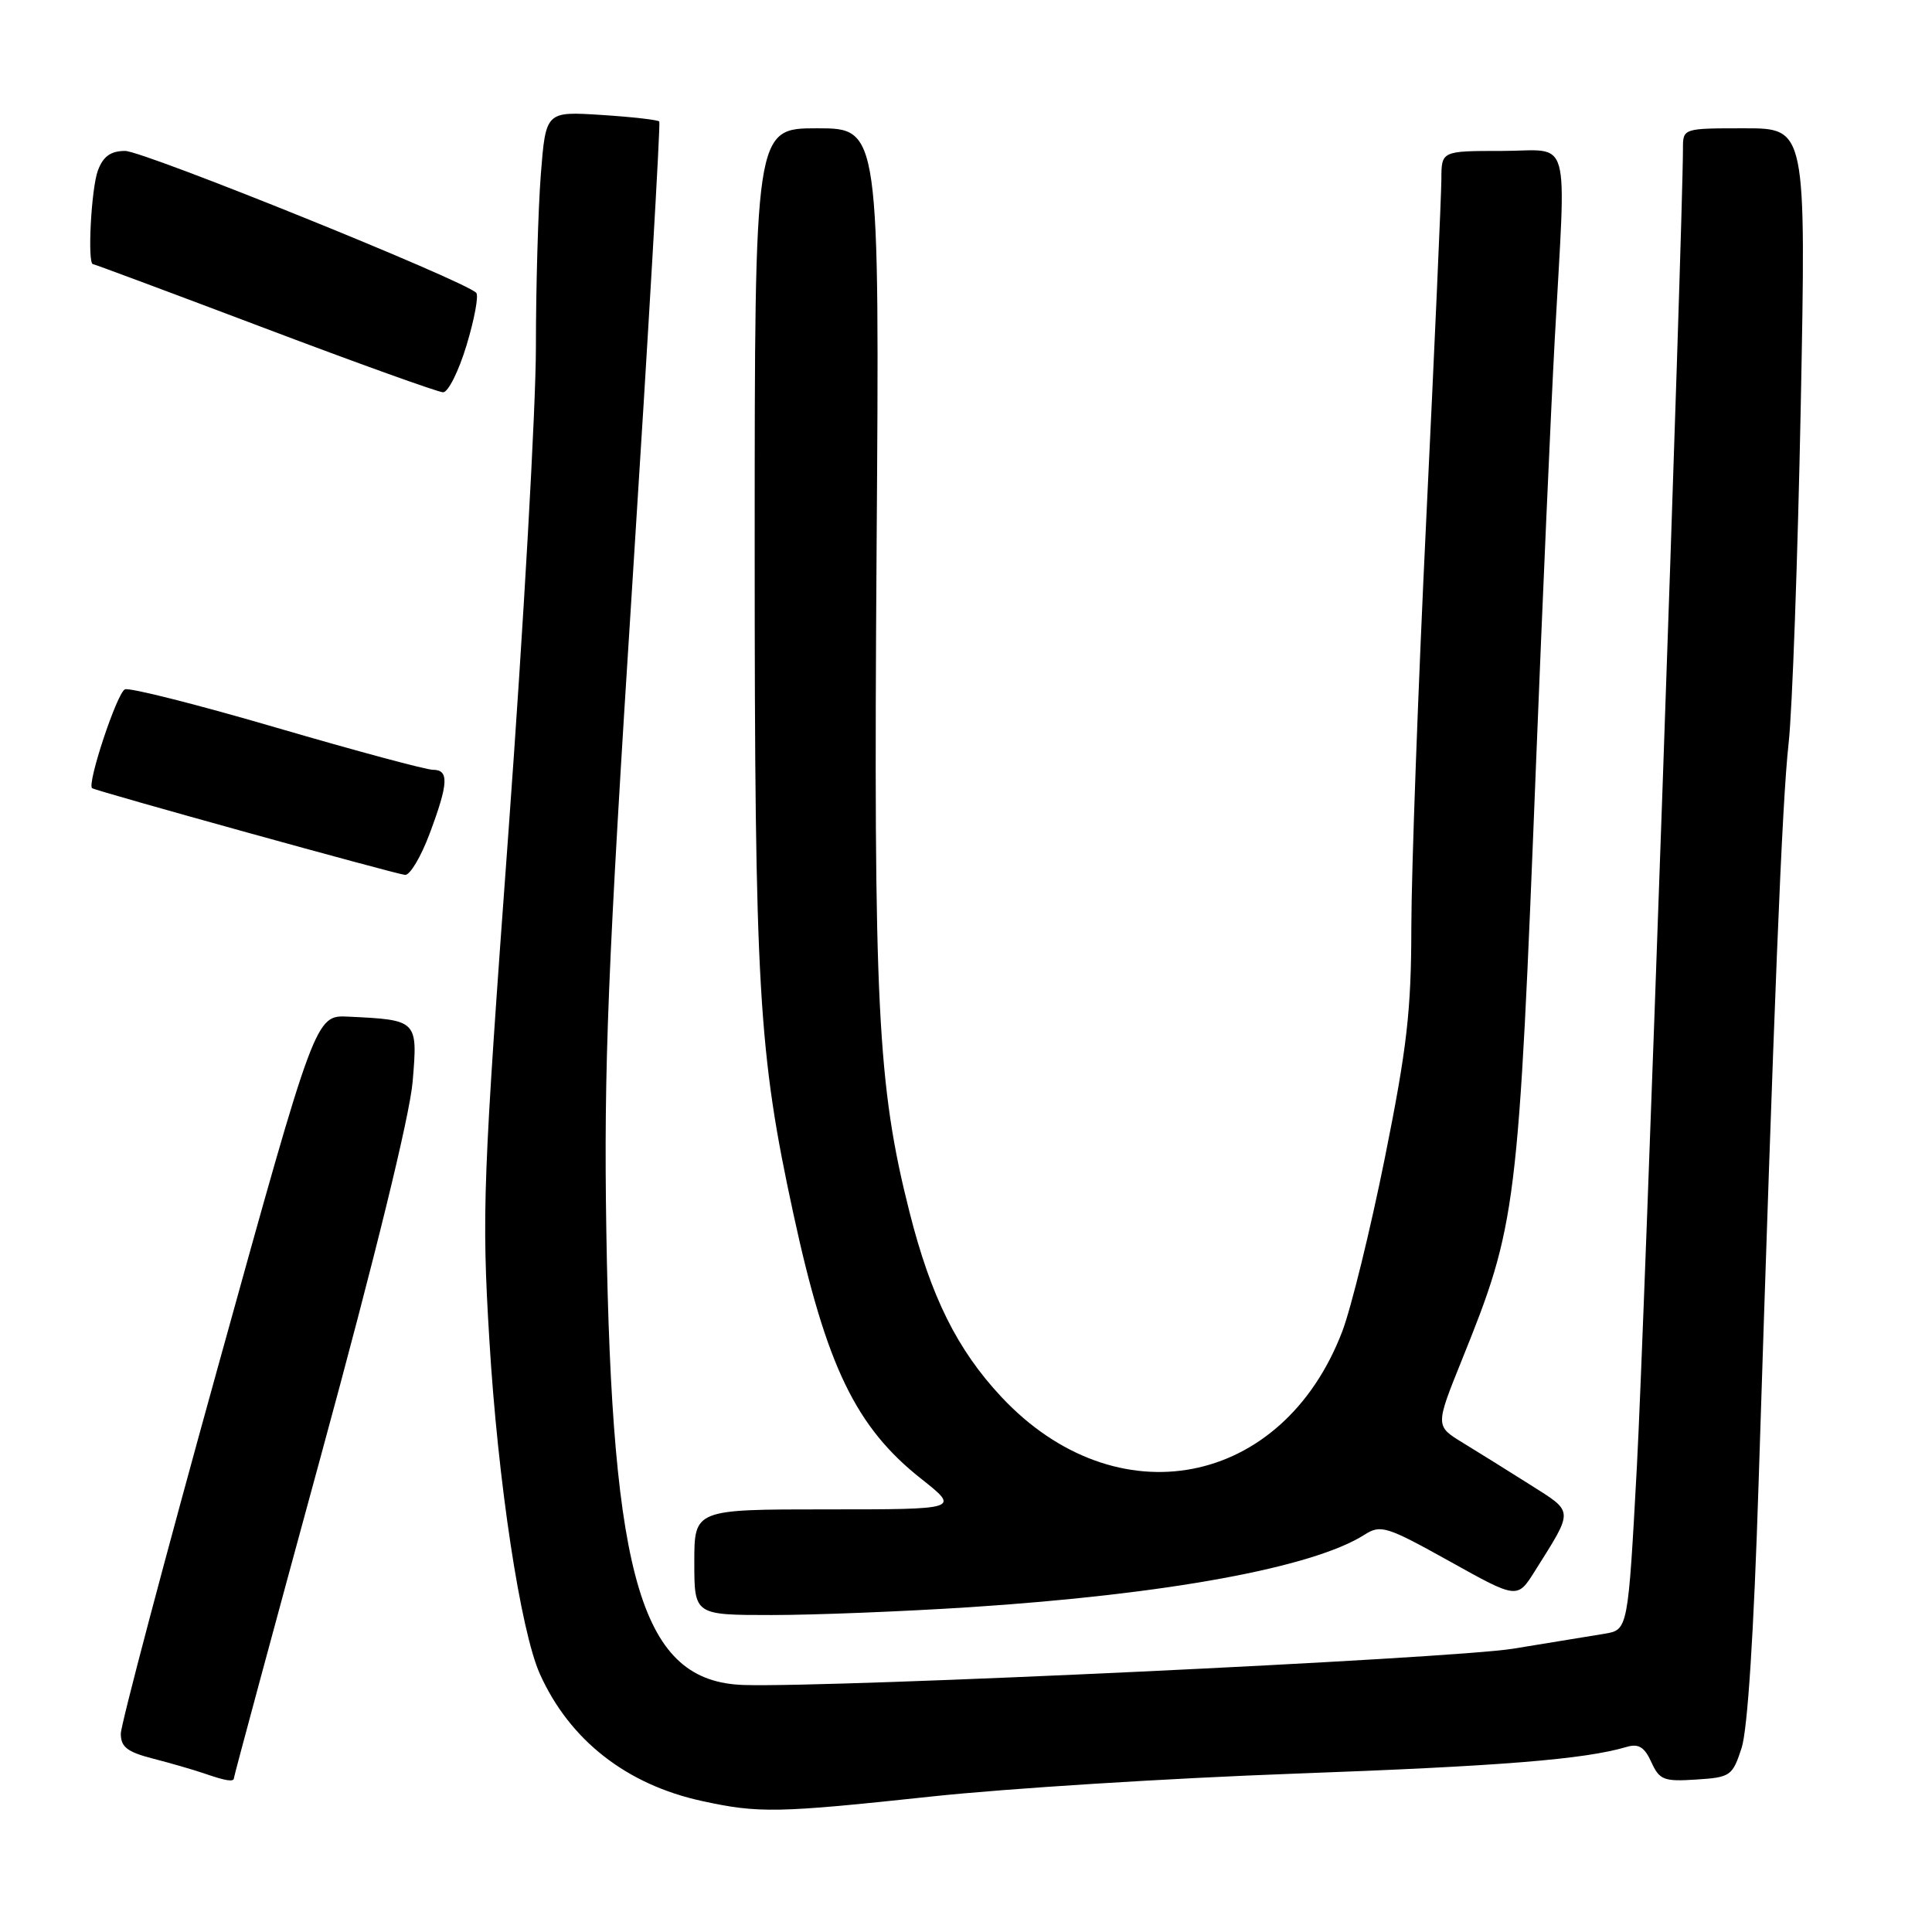 <?xml version="1.0" encoding="UTF-8" standalone="no"?>
<!DOCTYPE svg PUBLIC "-//W3C//DTD SVG 1.1//EN" "http://www.w3.org/Graphics/SVG/1.1/DTD/svg11.dtd" >
<svg xmlns="http://www.w3.org/2000/svg" xmlns:xlink="http://www.w3.org/1999/xlink" version="1.1" viewBox="0 0 256 256">
 <g >
 <path fill="currentColor"
d=" M 123.50 238.04 C 133.40 236.98 155.00 235.62 171.50 235.02 C 198.89 234.02 209.92 233.14 215.56 231.47 C 217.12 231.01 217.91 231.50 218.81 233.49 C 219.89 235.86 220.47 236.08 224.75 235.80 C 229.29 235.51 229.56 235.33 230.77 231.62 C 231.57 229.16 232.39 216.38 233.02 196.62 C 235.08 132.29 236.13 106.26 237.00 98.50 C 237.49 94.10 238.21 73.96 238.61 53.75 C 239.32 17.00 239.32 17.00 231.16 17.00 C 223.00 17.00 223.00 17.00 223.00 19.70 C 223.00 29.46 217.86 176.58 216.90 194.23 C 215.72 215.96 215.72 215.96 212.61 216.48 C 210.90 216.76 205.45 217.65 200.50 218.46 C 192.34 219.79 110.72 223.64 98.57 223.27 C 85.06 222.85 81.08 209.67 80.34 163.00 C 80.00 141.36 80.52 128.35 83.81 77.00 C 85.94 43.72 87.53 16.32 87.36 16.10 C 87.18 15.88 83.72 15.49 79.68 15.23 C 72.32 14.76 72.32 14.76 71.66 23.13 C 71.31 27.73 71.01 38.02 71.01 46.00 C 71.01 53.98 69.38 82.77 67.39 110.00 C 63.98 156.53 63.82 160.58 64.84 177.50 C 65.96 196.28 68.97 216.12 71.55 221.84 C 75.49 230.58 83.00 236.46 93.00 238.64 C 100.58 240.29 102.97 240.24 123.50 238.04 Z  M 31.00 235.59 C 31.00 235.36 36.19 216.12 42.54 192.84 C 49.72 166.52 54.31 147.78 54.68 143.30 C 55.36 135.17 55.34 135.15 46.15 134.71 C 41.80 134.50 41.80 134.50 28.91 181.00 C 21.82 206.57 16.02 228.50 16.01 229.71 C 16.00 231.48 16.85 232.14 20.25 233.02 C 22.59 233.62 25.62 234.50 27.00 234.97 C 29.94 235.99 31.00 236.16 31.00 235.59 Z  M 128.52 212.96 C 154.64 211.26 173.99 207.70 180.80 203.36 C 182.95 201.99 183.70 202.22 192.08 206.88 C 201.05 211.88 201.05 211.88 203.37 208.19 C 208.57 199.91 208.59 200.44 202.76 196.74 C 199.87 194.91 195.85 192.41 193.84 191.18 C 190.18 188.95 190.18 188.95 193.69 180.24 C 200.99 162.13 201.18 160.61 203.56 100.50 C 204.39 79.60 205.49 54.62 206.01 45.00 C 207.53 17.09 208.34 20.00 199.00 20.00 C 191.00 20.00 191.00 20.00 190.99 23.75 C 190.98 25.81 190.09 45.95 189.00 68.50 C 187.91 91.05 187.02 115.47 187.01 122.77 C 187.00 133.93 186.44 138.81 183.50 153.43 C 181.57 163.00 179.03 173.35 177.85 176.44 C 169.93 197.14 147.90 201.36 132.68 185.09 C 126.83 178.83 123.35 171.83 120.51 160.59 C 116.26 143.79 115.74 133.24 116.15 73.10 C 116.55 17.00 116.55 17.00 108.27 17.00 C 100.00 17.00 100.00 17.00 100.00 72.45 C 100.00 131.14 100.48 139.40 105.14 160.89 C 109.50 181.03 113.40 189.11 122.09 195.97 C 127.18 200.00 127.18 200.00 109.59 200.00 C 92.00 200.00 92.00 200.00 92.00 207.00 C 92.00 214.00 92.00 214.00 102.27 214.00 C 107.91 214.00 119.73 213.53 128.52 212.96 Z  M 56.93 110.46 C 59.43 103.78 59.52 102.00 57.36 102.00 C 56.46 102.00 47.17 99.50 36.73 96.45 C 26.28 93.39 17.20 91.09 16.56 91.34 C 15.52 91.74 11.47 103.96 12.21 104.44 C 12.83 104.85 52.57 115.86 53.68 115.93 C 54.33 115.97 55.79 113.51 56.93 110.46 Z  M 61.82 45.75 C 62.86 42.31 63.44 39.19 63.11 38.81 C 61.77 37.27 19.04 20.00 16.58 20.00 C 14.68 20.00 13.68 20.71 12.98 22.57 C 12.09 24.90 11.56 35.00 12.32 35.00 C 12.50 35.00 22.74 38.82 35.07 43.48 C 47.41 48.15 58.05 51.97 58.71 51.98 C 59.38 51.99 60.78 49.19 61.82 45.75 Z "/>
</g>
</svg>